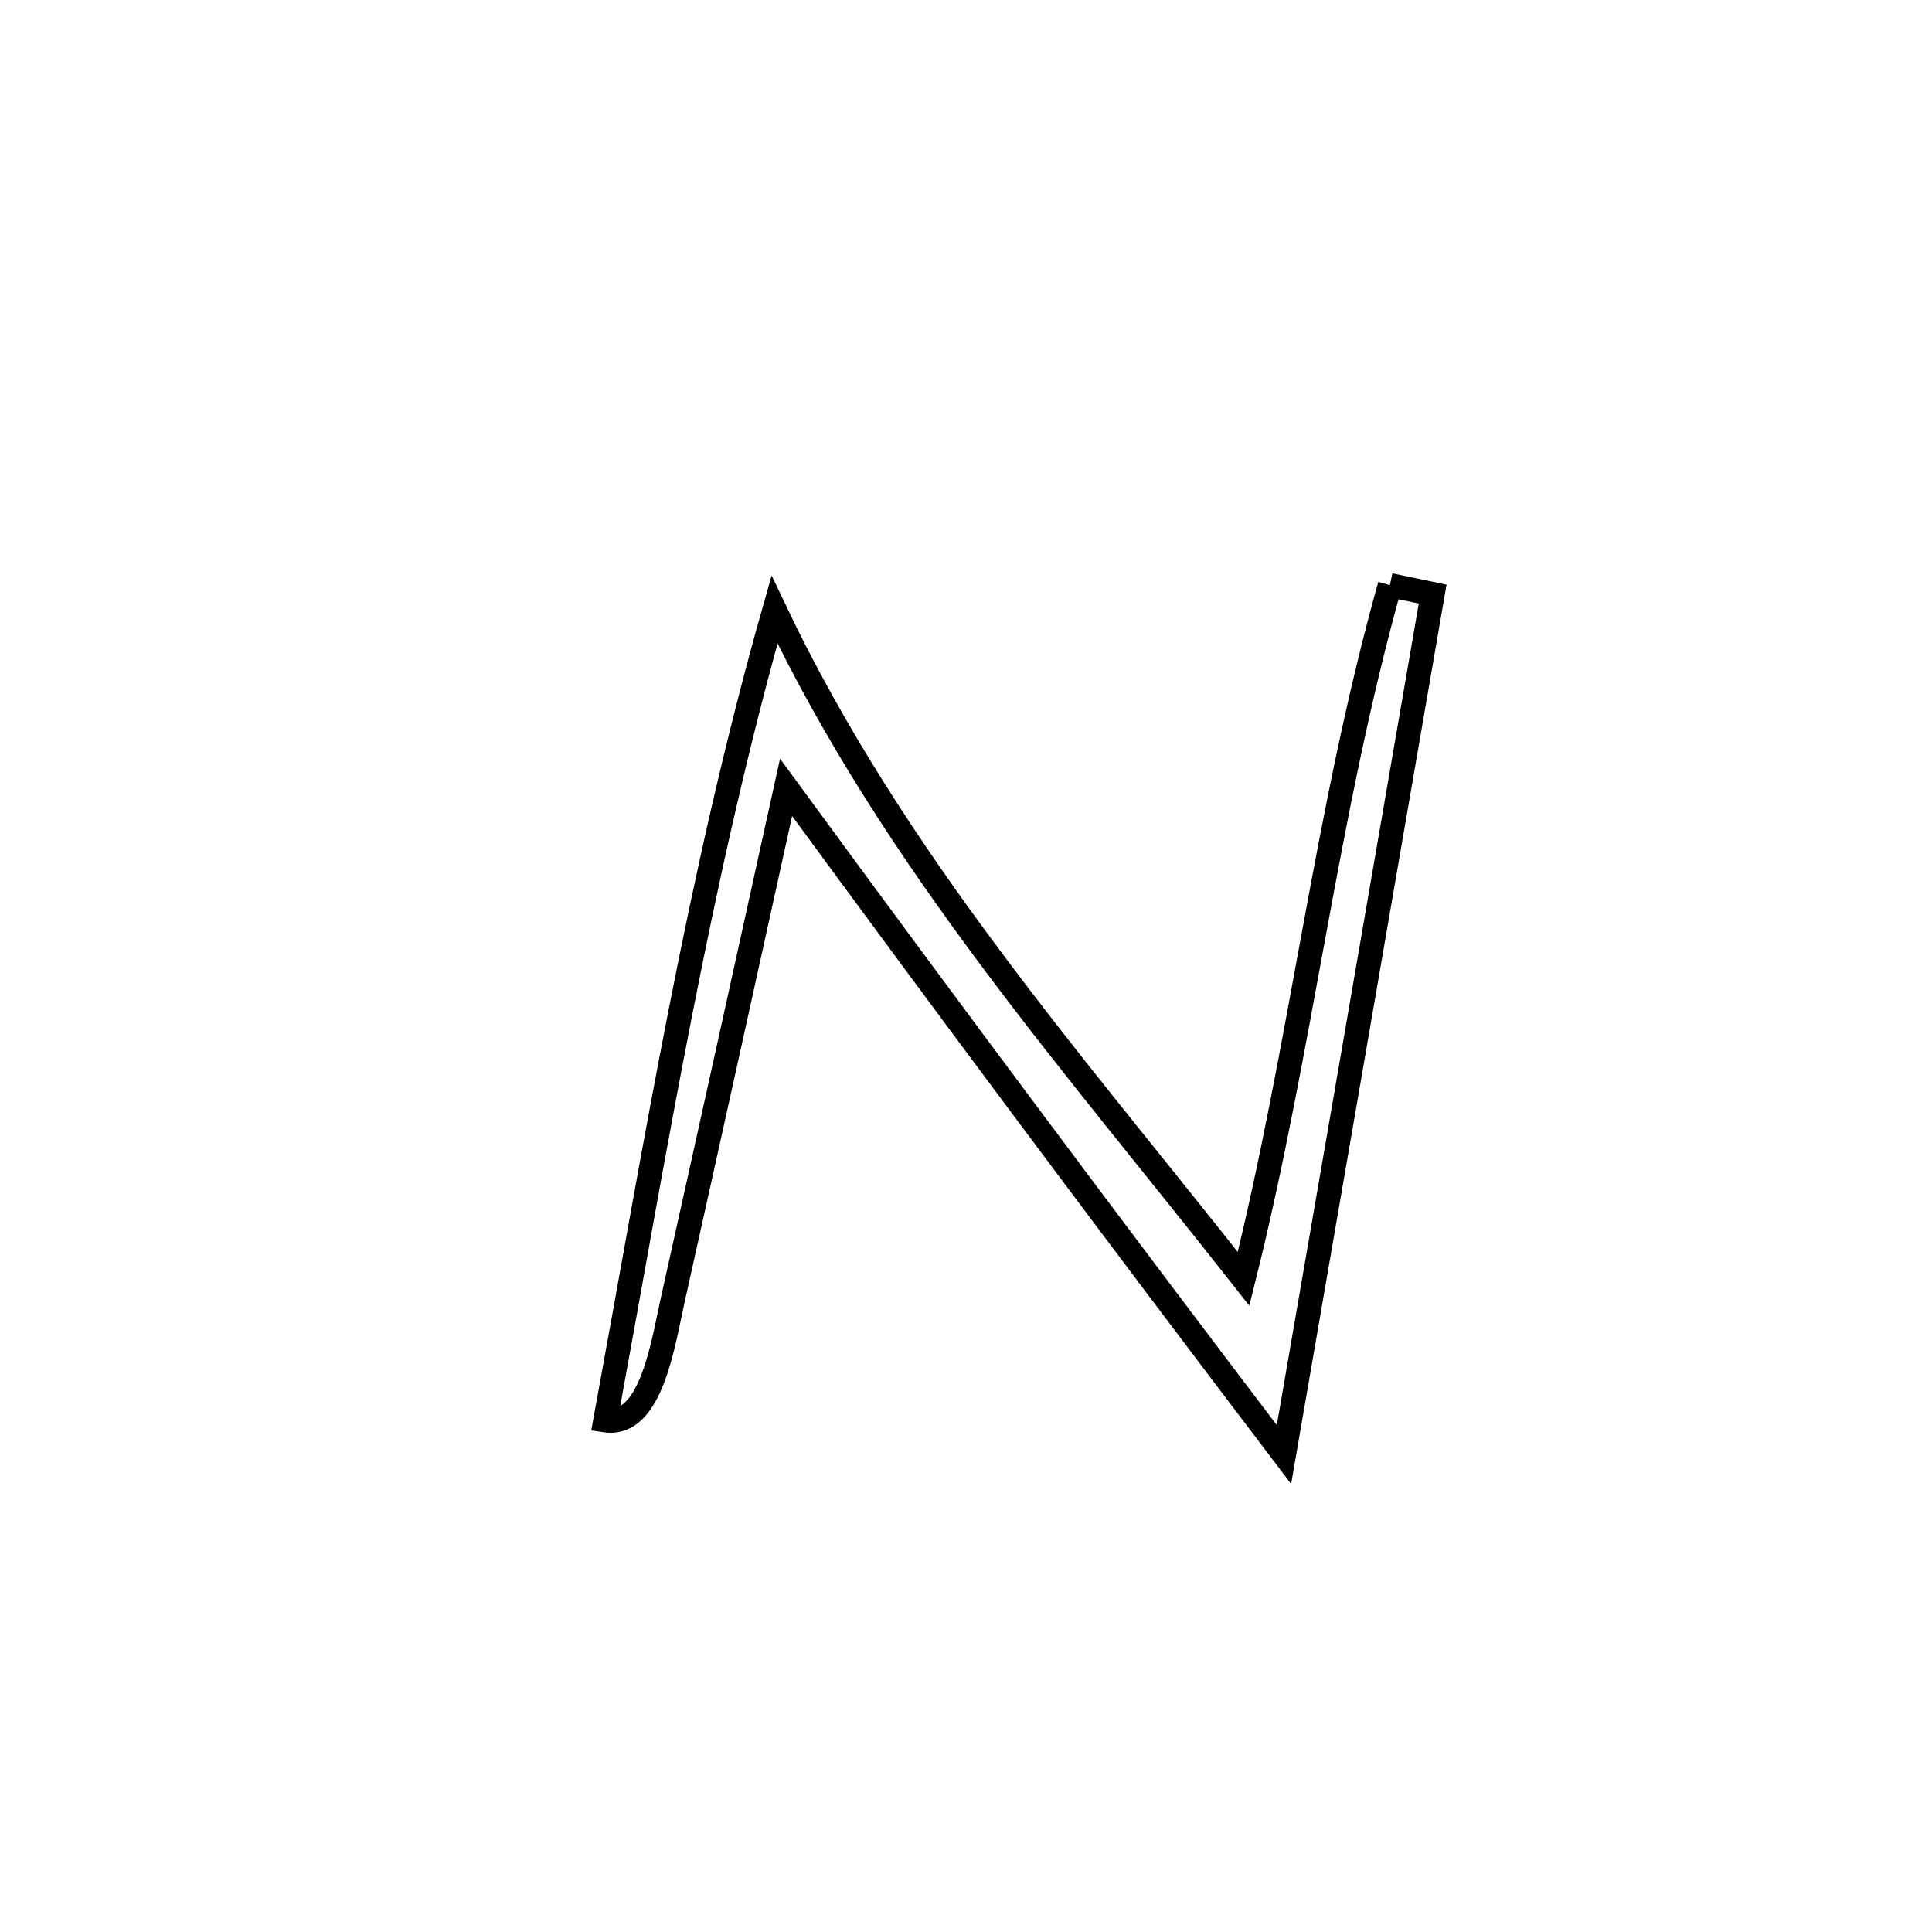<svg xmlns="http://www.w3.org/2000/svg" viewBox="0.0 0.0 24.0 24.0" height="200px" width="200px"><path fill="none" stroke="black" stroke-width=".3" stroke-opacity="1.0"  filling="0" d="M17.266 7.269 L17.266 7.269 C17.443 7.306 17.62 7.343 17.797 7.38 L17.797 7.38 C17.489 9.162 17.181 10.943 16.874 12.725 C16.566 14.506 16.258 16.288 15.95 18.069 L15.95 18.069 C14.907 16.696 13.87 15.32 12.839 13.939 C11.808 12.558 10.783 11.172 9.765 9.781 L9.765 9.781 C9.299 11.898 8.833 14.014 8.361 16.13 C8.235 16.693 8.091 17.729 7.52 17.644 L7.52 17.644 C7.831 15.952 8.121 14.263 8.451 12.583 C8.781 10.902 9.151 9.23 9.621 7.573 L9.621 7.573 C10.366 9.138 11.291 10.54 12.296 11.889 C13.3 13.238 14.385 14.533 15.448 15.886 L15.448 15.886 C15.805 14.457 16.061 13.012 16.327 11.57 C16.592 10.128 16.868 8.688 17.266 7.269 L17.266 7.269"></path></svg>